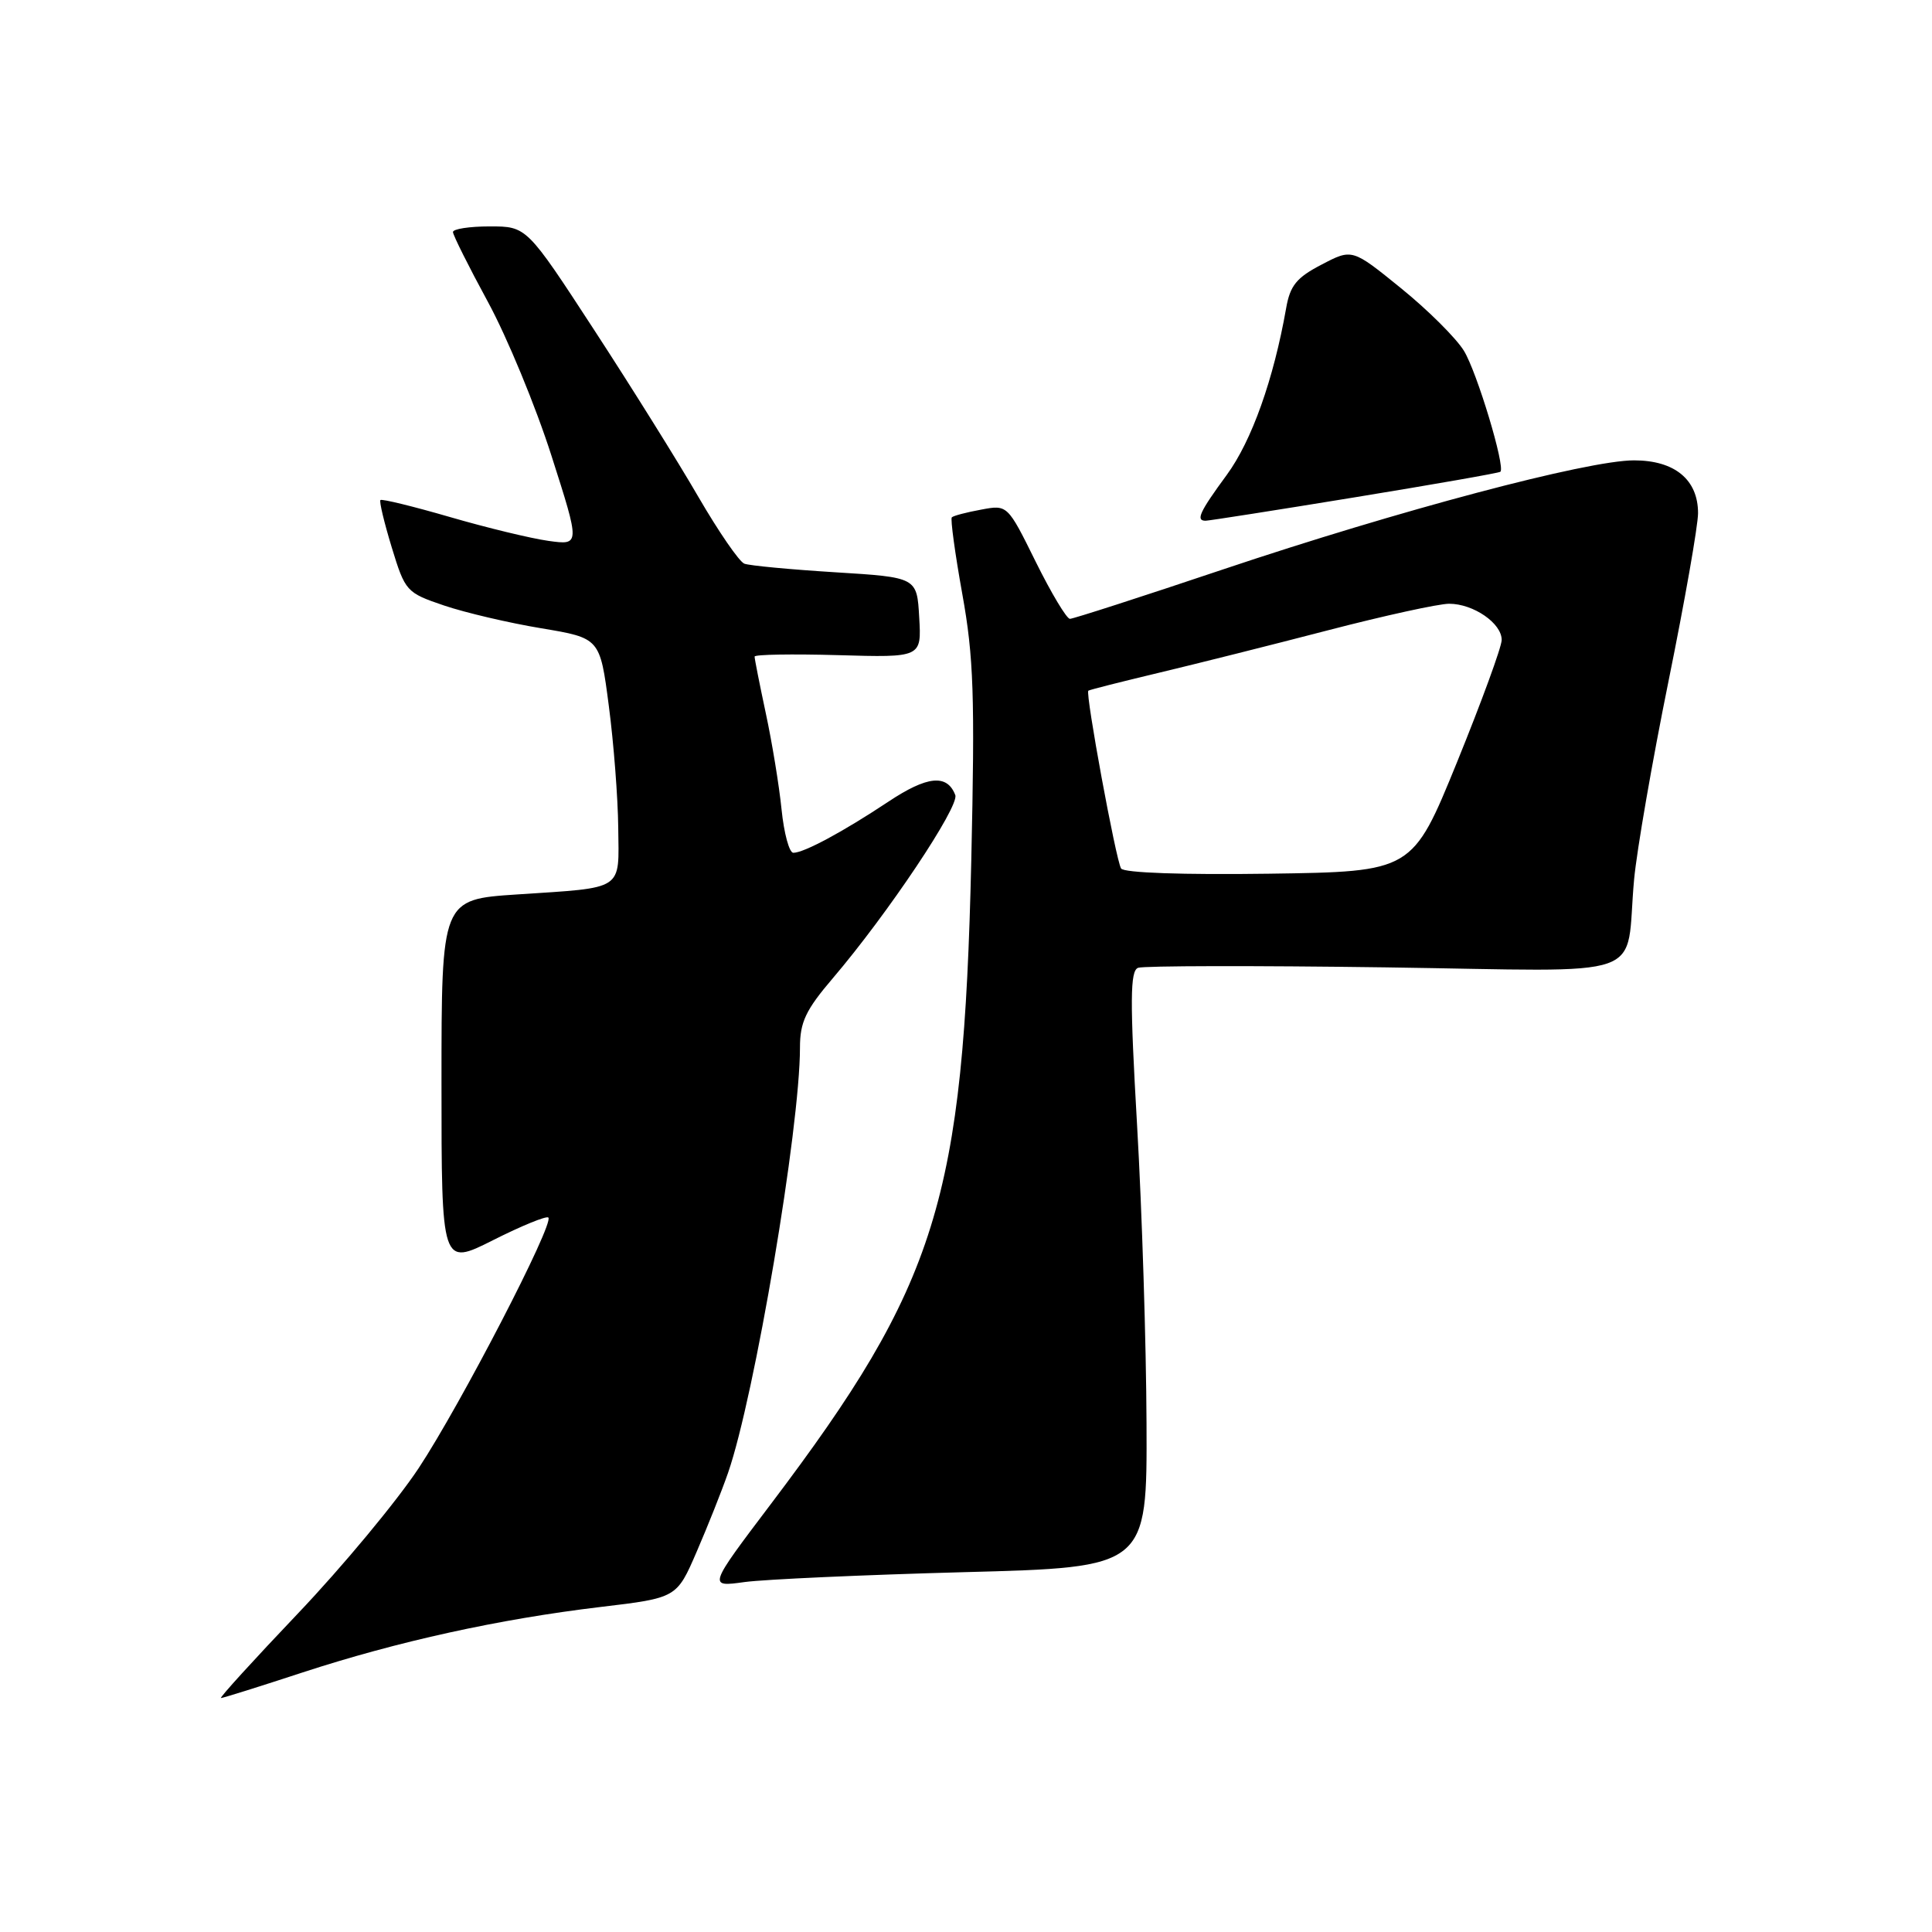 <?xml version="1.0" encoding="UTF-8" standalone="no"?>
<!DOCTYPE svg PUBLIC "-//W3C//DTD SVG 1.1//EN" "http://www.w3.org/Graphics/SVG/1.1/DTD/svg11.dtd" >
<svg xmlns="http://www.w3.org/2000/svg" xmlns:xlink="http://www.w3.org/1999/xlink" version="1.1" viewBox="0 0 256 256">
 <g >
 <path fill="currentColor"
d=" M 40.12 221.60 C 52.71 217.49 66.10 214.54 79.59 212.93 C 89.67 211.73 89.67 211.73 92.31 205.62 C 93.77 202.25 95.64 197.55 96.47 195.16 C 99.98 185.05 106.00 149.49 106.00 138.81 C 106.00 135.43 106.76 133.83 110.36 129.61 C 117.62 121.10 127.15 106.84 126.58 105.35 C 125.50 102.54 122.88 102.79 117.71 106.23 C 111.70 110.22 106.53 113.00 105.12 113.00 C 104.58 113.00 103.88 110.41 103.56 107.25 C 103.24 104.09 102.30 98.35 101.47 94.50 C 100.65 90.65 99.98 87.28 99.99 87.00 C 99.99 86.72 104.97 86.64 111.05 86.81 C 122.11 87.13 122.11 87.13 121.80 81.81 C 121.50 76.50 121.50 76.50 110.68 75.83 C 104.73 75.46 99.30 74.95 98.63 74.69 C 97.95 74.43 95.22 70.45 92.55 65.86 C 89.89 61.26 83.68 51.31 78.75 43.75 C 69.79 30.00 69.79 30.00 64.90 30.00 C 62.20 30.00 60.01 30.34 60.02 30.75 C 60.03 31.16 62.11 35.33 64.65 40.00 C 67.19 44.67 70.98 53.84 73.07 60.38 C 76.87 72.25 76.87 72.25 72.68 71.67 C 70.38 71.35 64.50 69.93 59.62 68.51 C 54.73 67.09 50.59 66.08 50.41 66.26 C 50.23 66.43 50.91 69.26 51.91 72.54 C 53.69 78.36 53.85 78.54 58.83 80.23 C 61.64 81.18 67.43 82.54 71.72 83.25 C 79.50 84.55 79.50 84.55 80.67 93.52 C 81.32 98.46 81.88 105.73 81.92 109.68 C 82.01 118.12 82.84 117.57 68.50 118.52 C 58.50 119.18 58.50 119.18 58.50 143.48 C 58.50 167.77 58.50 167.77 65.35 164.32 C 69.12 162.42 72.41 161.08 72.66 161.33 C 73.46 162.12 61.02 186.14 55.48 194.53 C 52.56 198.94 45.37 207.60 39.49 213.78 C 33.62 219.95 29.02 225.00 29.28 225.00 C 29.54 225.00 34.42 223.47 40.12 221.60 Z  M 127.75 208.32 C 152.00 207.68 152.00 207.68 151.92 188.59 C 151.88 178.09 151.32 160.33 150.67 149.12 C 149.71 132.47 149.74 128.65 150.80 128.24 C 151.52 127.97 166.24 127.94 183.52 128.18 C 219.43 128.68 215.26 130.15 216.53 116.50 C 216.89 112.65 218.94 100.83 221.09 90.24 C 223.24 79.65 225.00 69.64 225.00 67.99 C 225.00 63.55 221.90 61.00 216.52 61.00 C 210.33 61.00 185.31 67.64 162.03 75.46 C 151.32 79.06 142.20 82.00 141.77 82.00 C 141.34 82.00 139.30 78.60 137.24 74.44 C 133.50 66.87 133.50 66.87 130.00 67.53 C 128.07 67.88 126.33 68.34 126.12 68.55 C 125.92 68.75 126.54 73.32 127.51 78.71 C 129.02 87.07 129.19 92.23 128.70 114.00 C 127.67 158.98 124.21 170.11 102.16 199.27 C 93.82 210.30 93.82 210.30 98.66 209.63 C 101.32 209.27 114.41 208.68 127.75 208.32 Z  M 179.50 65.90 C 189.95 64.19 198.64 62.67 198.81 62.51 C 199.49 61.86 195.70 49.28 193.97 46.47 C 192.94 44.80 189.20 41.07 185.64 38.19 C 179.17 32.94 179.17 32.94 175.12 35.06 C 171.80 36.78 170.94 37.84 170.42 40.84 C 168.76 50.26 165.86 58.42 162.55 62.93 C 158.94 67.85 158.41 69.00 159.75 69.00 C 160.16 69.00 169.05 67.61 179.50 65.90 Z  M 148.55 115.08 C 147.86 113.97 143.79 91.84 144.21 91.52 C 144.37 91.40 148.55 90.34 153.50 89.16 C 158.45 87.98 168.57 85.44 175.99 83.51 C 183.42 81.58 190.63 80.00 192.02 80.00 C 195.24 80.00 199.01 82.60 198.98 84.81 C 198.97 85.74 196.30 93.03 193.06 101.00 C 187.15 115.50 187.15 115.50 168.15 115.77 C 156.79 115.93 148.91 115.66 148.55 115.08 Z "/>
</g>
</svg>